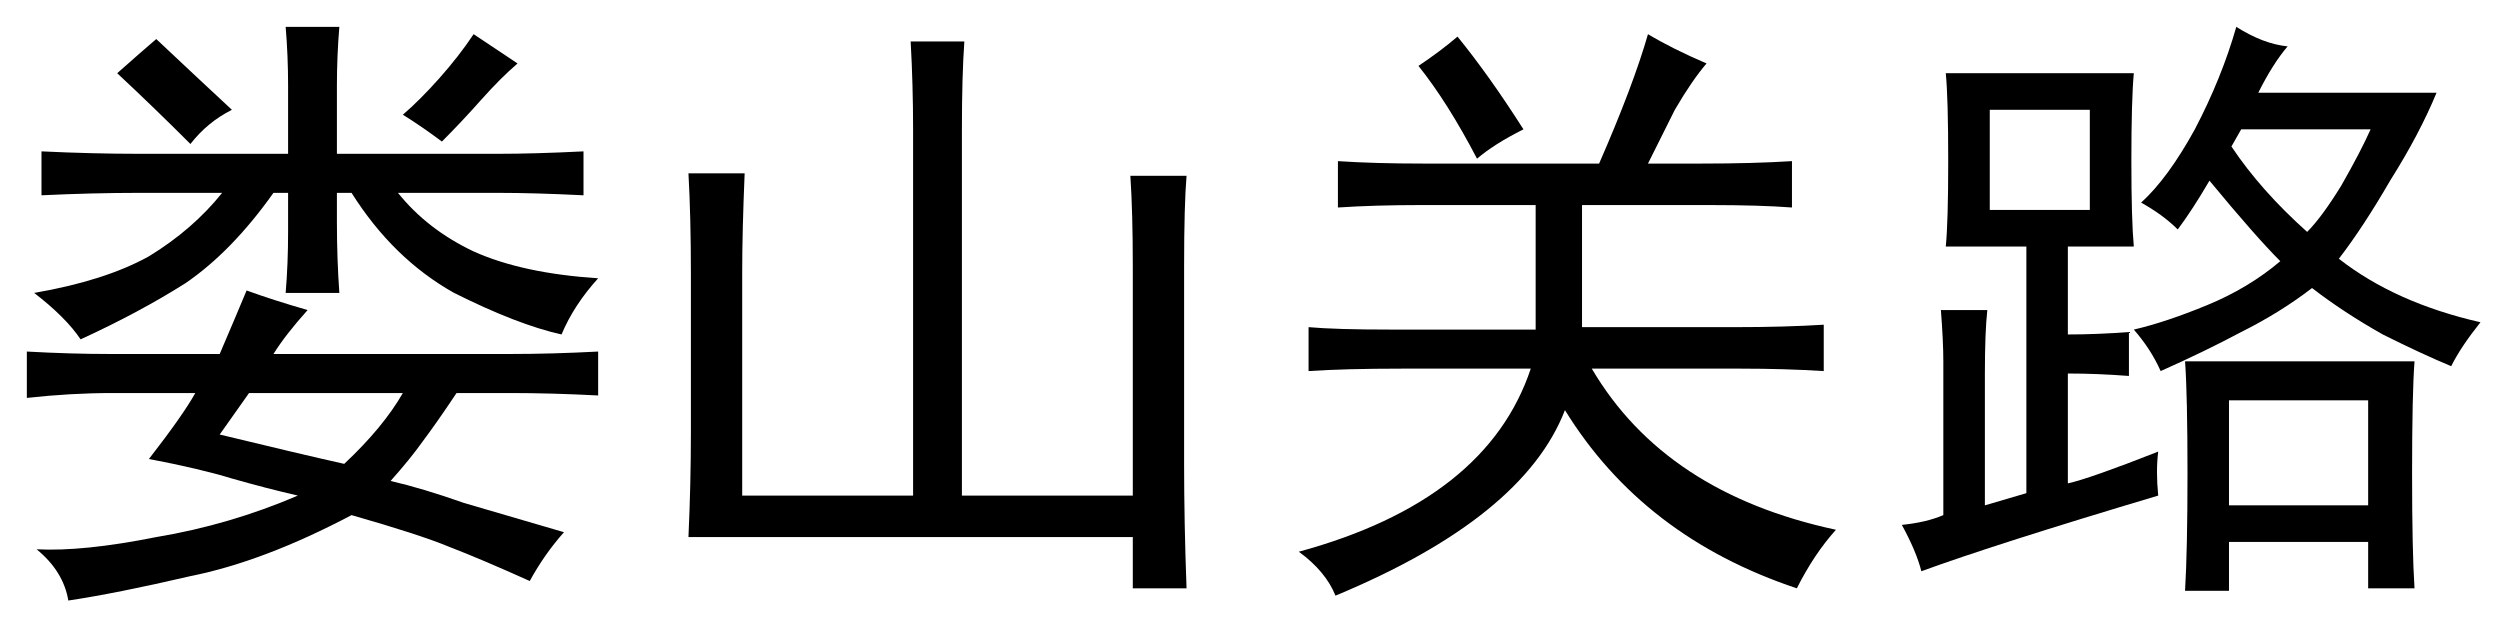 <?xml version='1.0' encoding='UTF-8'?>
<!-- This file was generated by dvisvgm 2.3.5 -->
<svg height='10.5pt' version='1.1' viewBox='-72 -72.451 42 10.5' width='42pt' xmlns='http://www.w3.org/2000/svg' xmlns:xlink='http://www.w3.org/1999/xlink'>
<defs>
<path d='M7.67 -7.957Q7.424 -7.67 7.137 -7.178Q6.891 -6.686 6.686 -6.275H7.588Q8.449 -6.275 9.105 -6.316V-5.537Q8.572 -5.578 7.711 -5.578H5.578V-3.527H8.162Q8.982 -3.527 9.639 -3.568V-2.789Q8.982 -2.83 8.244 -2.83H5.742Q6.973 -0.738 9.844 -0.123Q9.475 0.287 9.187 0.861Q6.604 0 5.291 -2.133Q4.594 -0.328 1.436 0.984Q1.271 0.574 0.82 0.246Q3.979 -0.615 4.717 -2.83H2.543Q1.6 -2.83 0.984 -2.789V-3.527Q1.436 -3.486 2.379 -3.486H4.799V-5.578H2.871Q2.092 -5.578 1.477 -5.537V-6.316Q2.092 -6.275 2.912 -6.275H5.865Q6.439 -7.588 6.686 -8.449Q7.096 -8.203 7.67 -7.957ZM3.486 -8.408Q4.02 -7.752 4.594 -6.85Q4.102 -6.604 3.814 -6.357Q3.322 -7.301 2.83 -7.916Q3.199 -8.162 3.486 -8.408Z' id='g0-1961'/>
<path d='M5.168 -3.814Q4.799 -3.404 4.594 -3.076H8.572Q9.27 -3.076 10.049 -3.117V-2.379Q9.27 -2.42 8.572 -2.42H7.67Q7.342 -1.928 7.096 -1.6Q6.891 -1.312 6.562 -0.943Q7.096 -0.82 7.793 -0.574Q8.49 -0.369 9.475 -0.082Q9.146 0.287 8.9 0.738Q8.08 0.369 7.547 0.164Q7.055 -0.041 5.906 -0.369Q4.43 0.41 3.199 0.656Q1.969 0.943 1.148 1.066Q1.066 0.574 0.615 0.205Q1.395 0.246 2.625 0Q3.855 -0.205 5.004 -0.697Q4.471 -0.82 3.896 -0.984Q3.363 -1.148 2.502 -1.312Q3.076 -2.051 3.281 -2.42H1.887Q1.189 -2.42 0.451 -2.338V-3.117Q1.189 -3.076 1.846 -3.076H3.691Q3.937 -3.65 4.143 -4.143Q4.594 -3.979 5.168 -3.814ZM4.84 -6.439V-7.588Q4.84 -8.08 4.799 -8.572H5.701Q5.66 -8.08 5.66 -7.588V-6.439H8.367Q8.982 -6.439 9.803 -6.48V-5.742Q8.982 -5.783 8.367 -5.783H6.686Q7.178 -5.168 7.957 -4.799Q8.777 -4.43 10.049 -4.348Q9.639 -3.896 9.434 -3.404Q8.695 -3.568 7.629 -4.102Q6.604 -4.676 5.906 -5.783H5.66V-5.291Q5.66 -4.676 5.701 -4.102H4.799Q4.84 -4.594 4.84 -5.127V-5.783H4.594Q3.896 -4.799 3.117 -4.266Q2.338 -3.773 1.354 -3.322Q1.107 -3.691 0.574 -4.102Q1.764 -4.307 2.502 -4.717Q3.24 -5.168 3.732 -5.783H2.338Q1.559 -5.783 0.697 -5.742V-6.48Q1.559 -6.439 2.338 -6.439H4.84ZM3.691 -1.723Q5.045 -1.395 5.783 -1.23Q6.439 -1.846 6.768 -2.42H4.184L3.691 -1.723ZM2.625 -8.367Q3.322 -7.711 3.896 -7.178Q3.486 -6.973 3.199 -6.604Q2.584 -7.219 1.969 -7.793Q2.338 -8.121 2.625 -8.367ZM8.695 -7.957Q8.408 -7.711 8.08 -7.342T7.424 -6.645Q7.096 -6.891 6.768 -7.096Q7.055 -7.342 7.383 -7.711T7.957 -8.449L8.695 -7.957Z' id='g0-4154'/>
<path d='M2.01 -6.111Q1.969 -5.127 1.969 -4.471V-0.697H4.84V-6.85Q4.84 -7.588 4.799 -8.326H5.701Q5.66 -7.752 5.66 -6.85V-0.697H8.531V-4.553Q8.531 -5.455 8.49 -6.07H9.434Q9.393 -5.578 9.393 -4.553V-1.23Q9.393 -0.246 9.434 0.861H8.531V0H1.066Q1.107 -0.902 1.107 -1.764V-4.43Q1.107 -5.373 1.066 -6.111H2.01Z' id='g0-4775'/>
<path d='M4.758 -0.697Q2.01 0.123 0.779 0.574Q0.697 0.246 0.451 -0.205Q0.861 -0.246 1.148 -0.369V-2.953Q1.148 -3.281 1.107 -3.814H1.887Q1.846 -3.445 1.846 -2.748V-0.533Q2.133 -0.615 2.543 -0.738V-4.881H1.189Q1.23 -5.291 1.23 -6.316Q1.23 -7.383 1.189 -7.793H4.348Q4.307 -7.342 4.307 -6.316Q4.307 -5.332 4.348 -4.881H3.24V-3.404Q3.732 -3.404 4.266 -3.445V-2.707Q3.732 -2.748 3.24 -2.748V-0.902Q3.609 -0.984 4.758 -1.436Q4.717 -1.107 4.758 -0.697ZM6.932 -8.244Q6.686 -7.957 6.439 -7.465H9.434Q9.146 -6.768 8.654 -5.988Q8.203 -5.209 7.793 -4.676Q8.736 -3.937 10.172 -3.609Q9.844 -3.199 9.68 -2.871Q9.187 -3.076 8.531 -3.404Q7.875 -3.773 7.342 -4.184Q6.809 -3.773 6.152 -3.445Q5.537 -3.117 4.799 -2.789Q4.635 -3.158 4.348 -3.486Q4.881 -3.609 5.578 -3.896T6.809 -4.635Q6.398 -5.045 5.619 -5.988Q5.332 -5.496 5.086 -5.168Q4.84 -5.414 4.471 -5.619Q4.922 -6.029 5.373 -6.85Q5.824 -7.711 6.07 -8.572Q6.521 -8.285 6.932 -8.244ZM9.064 -2.953Q9.023 -2.42 9.023 -1.066Q9.023 0.246 9.064 0.861H8.285V0.082H5.947V0.902H5.209Q5.25 0.205 5.25 -1.066Q5.25 -2.379 5.209 -2.953H9.064ZM8.285 -0.533V-2.297H5.947V-0.533H8.285ZM3.609 -5.496V-7.178H1.928V-5.496H3.609ZM5.988 -6.562Q6.48 -5.824 7.26 -5.127Q7.506 -5.373 7.834 -5.906Q8.162 -6.48 8.326 -6.85H6.152L5.988 -6.562Z' id='g0-17445'/>
</defs>
<g id='page1'>
<use x='-72' xlink:href='#g0-4154' y='-63.428'/>
<use x='-61.5' xlink:href='#g0-4775' y='-63.428'/>
<use x='-51' xlink:href='#g0-1961' y='-63.428'/>
<use x='-40.5' xlink:href='#g0-17445' y='-63.428'/>
</g>
</svg>